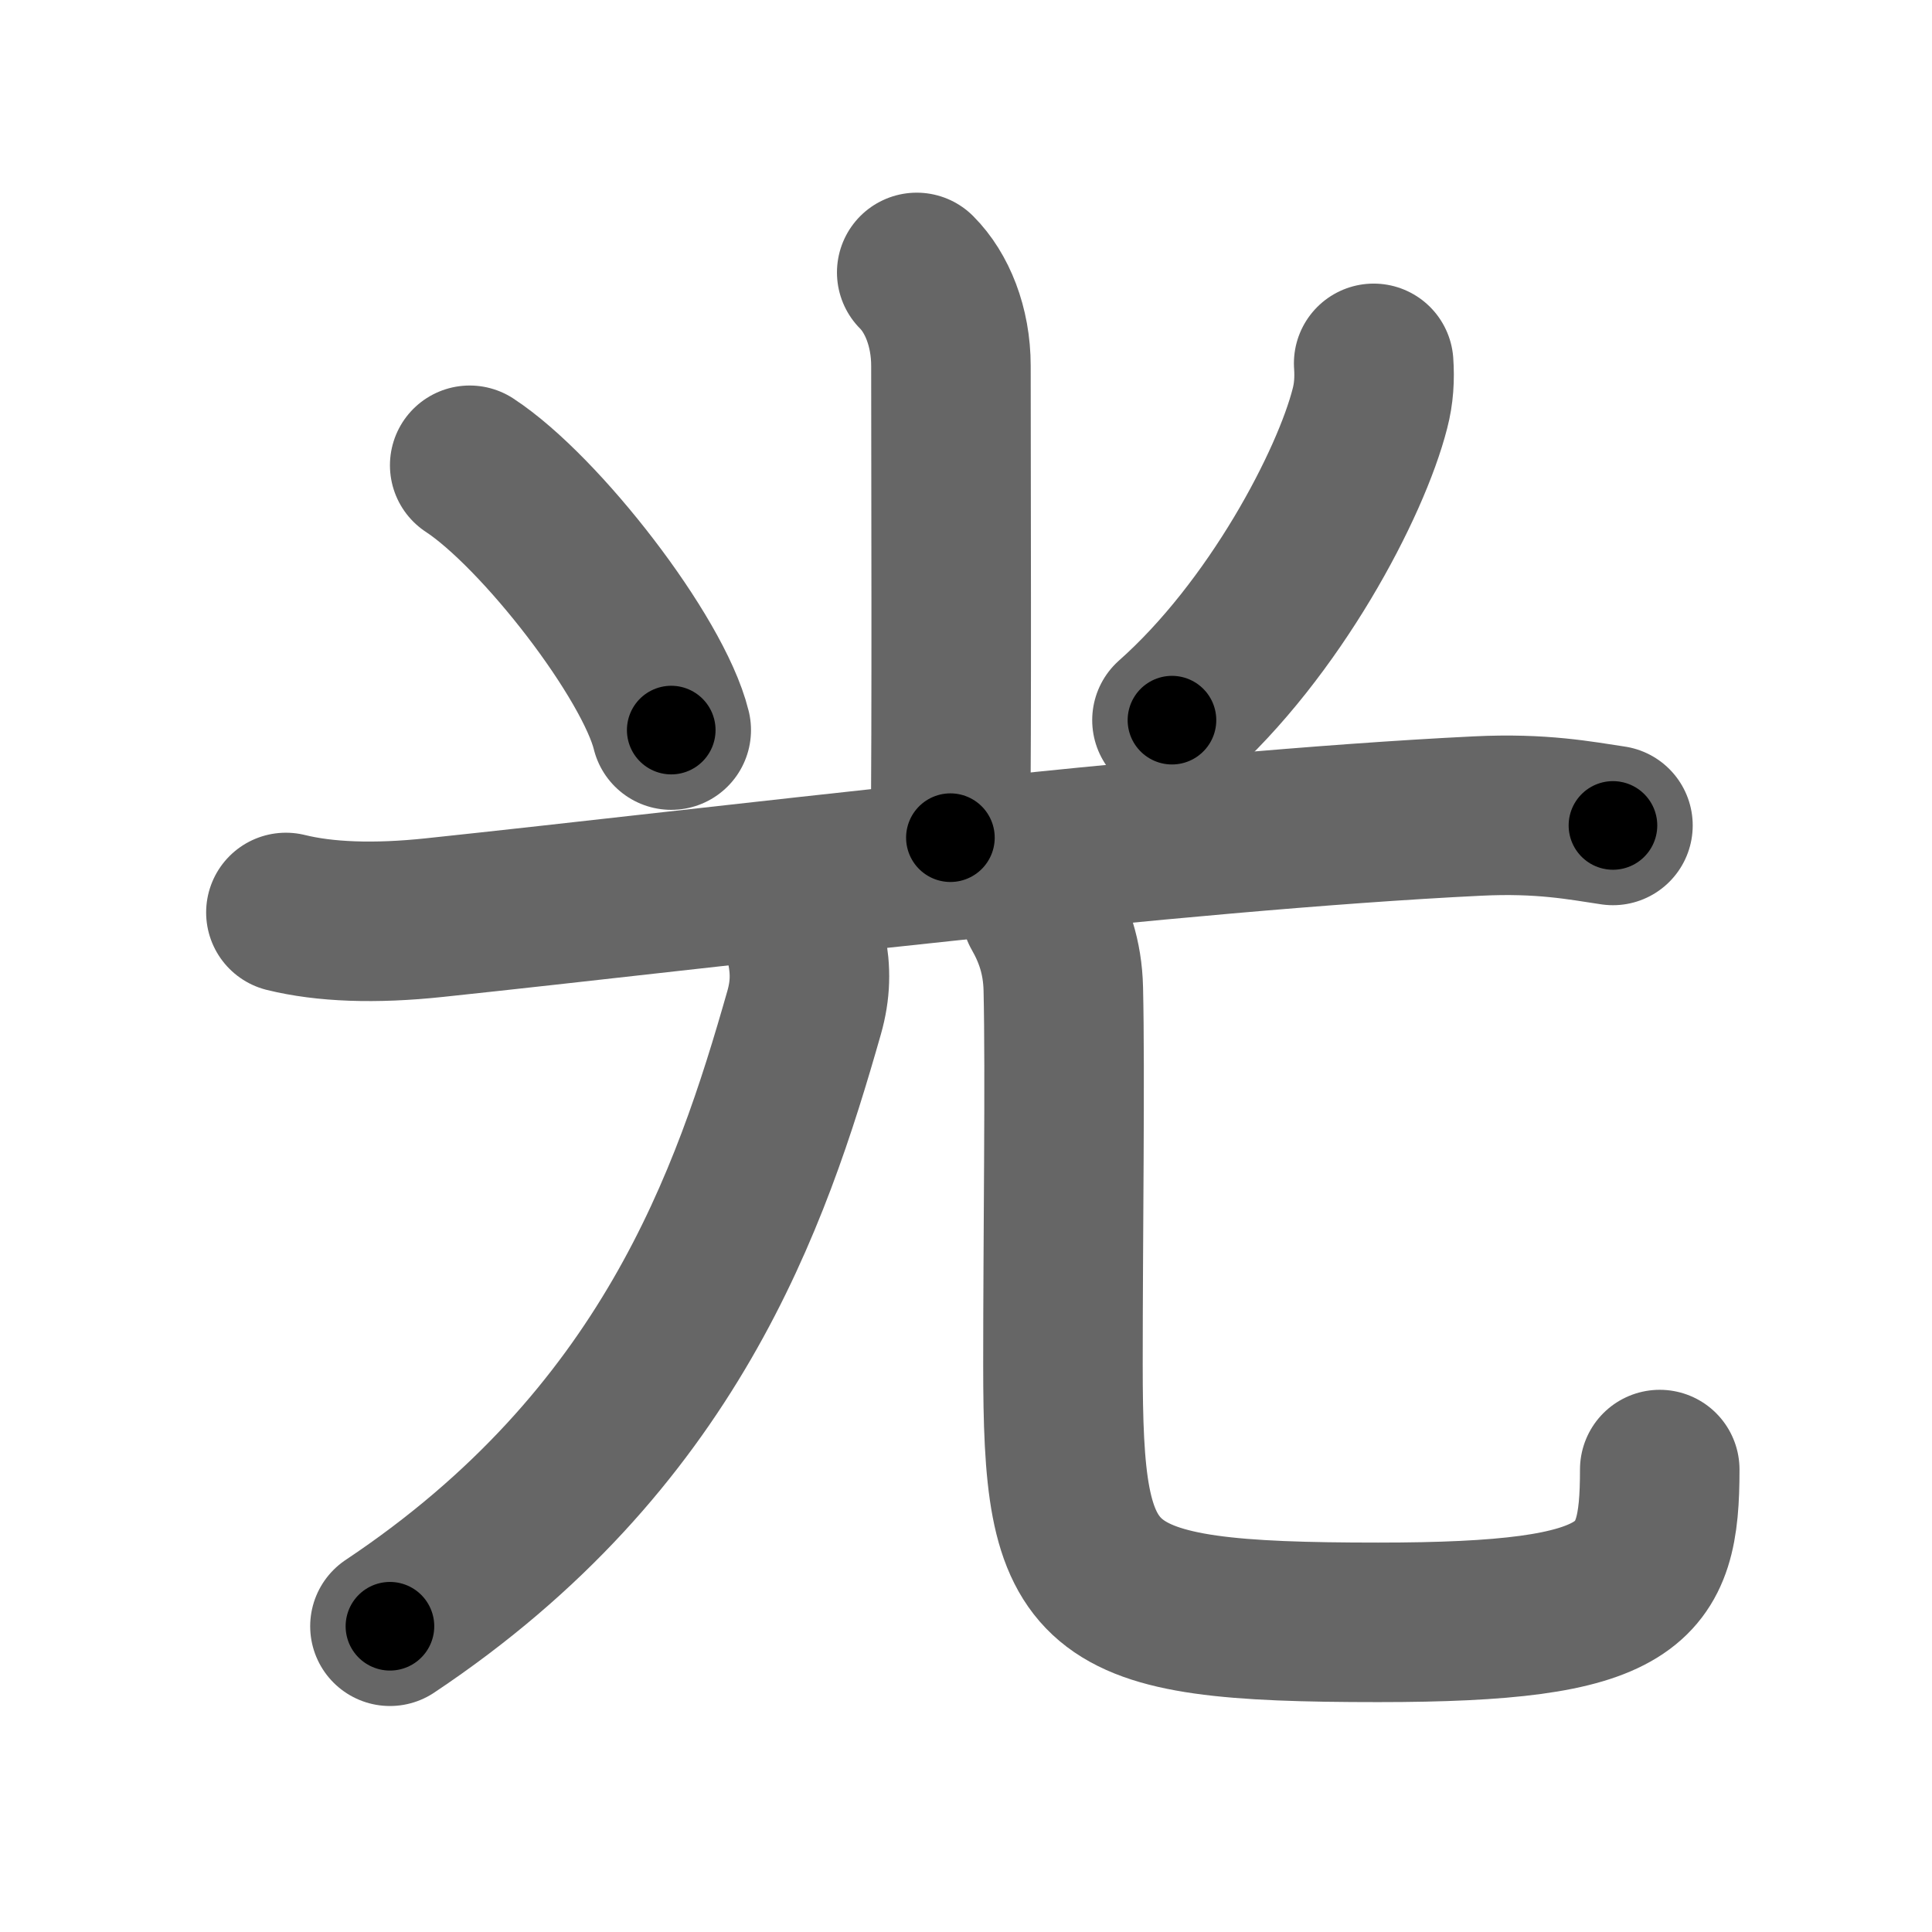 <svg xmlns="http://www.w3.org/2000/svg" width="109" height="109" viewBox="0 0 109 109" id="5149"><g fill="none" stroke="#666" stroke-width="9" stroke-linecap="round" stroke-linejoin="round"><g><g><path d="M51.72,15.37c1.14,1.14,1.93,3.06,1.93,5.27c0,6.12,0.05,20.6-0.03,26.62" /><path d="M26.5,26.25c4.01,2.63,10.36,10.84,11.37,14.94" /><path d="M77.5,20.5c0.06,0.86,0.01,1.7-0.21,2.54c-1.08,4.25-5.38,12.46-11.17,17.59" /></g><g><g><path d="M16.13,51.48c2.19,0.54,5,0.65,8.38,0.29c15.8-1.67,41.61-4.89,58.84-5.73c3.64-0.18,5.83,0.26,7.65,0.53" /></g><g><g><path d="M45.5,53.5c0.25,1.25,0.23,2.35-0.13,3.62C42.38,67.62,37.75,81.25,22,91.75" /></g><path d="M58.74,51.37c0.68,1.19,1.21,2.59,1.25,4.43c0.11,4.82-0.02,13.81-0.02,21.2c0,13,1.28,14.53,17.78,14.53c14.5,0,15.89-2.03,15.89-8.62" /></g></g></g></g><g fill="none" stroke="#000" stroke-width="5" stroke-linecap="round" stroke-linejoin="round"><g><g><path d="M51.72,15.37c1.14,1.14,1.93,3.06,1.93,5.27c0,6.12,0.05,20.6-0.03,26.62" stroke-dasharray="32.373" stroke-dashoffset="32.373"><animate attributeName="stroke-dashoffset" values="32.373;32.373;0" dur="0.324s" fill="freeze" begin="0s;5149.click" /></path><path d="M26.5,26.25c4.01,2.63,10.36,10.84,11.37,14.94" stroke-dasharray="19.025" stroke-dashoffset="19.025"><animate attributeName="stroke-dashoffset" values="19.025" fill="freeze" begin="5149.click" /><animate attributeName="stroke-dashoffset" values="19.025;19.025;0" keyTimes="0;0.63;1" dur="0.514s" fill="freeze" begin="0s;5149.click" /></path><path d="M77.5,20.5c0.06,0.86,0.01,1.7-0.21,2.54c-1.08,4.25-5.38,12.46-11.17,17.59" stroke-dasharray="23.638" stroke-dashoffset="23.638"><animate attributeName="stroke-dashoffset" values="23.638" fill="freeze" begin="5149.click" /><animate attributeName="stroke-dashoffset" values="23.638;23.638;0" keyTimes="0;0.685;1" dur="0.75s" fill="freeze" begin="0s;5149.click" /></path></g><g><g><path d="M16.13,51.48c2.19,0.54,5,0.65,8.38,0.29c15.8-1.67,41.61-4.89,58.84-5.73c3.64-0.18,5.83,0.26,7.65,0.53" stroke-dasharray="75.238" stroke-dashoffset="75.238"><animate attributeName="stroke-dashoffset" values="75.238" fill="freeze" begin="5149.click" /><animate attributeName="stroke-dashoffset" values="75.238;75.238;0" keyTimes="0;0.57;1" dur="1.316s" fill="freeze" begin="0s;5149.click" /></path></g><g><g><path d="M45.5,53.5c0.25,1.25,0.23,2.35-0.13,3.62C42.38,67.62,37.75,81.25,22,91.75" stroke-dasharray="46.464" stroke-dashoffset="46.464"><animate attributeName="stroke-dashoffset" values="46.464" fill="freeze" begin="5149.click" /><animate attributeName="stroke-dashoffset" values="46.464;46.464;0" keyTimes="0;0.739;1" dur="1.781s" fill="freeze" begin="0s;5149.click" /></path></g><path d="M58.74,51.37c0.68,1.19,1.21,2.59,1.25,4.43c0.11,4.82-0.02,13.81-0.02,21.2c0,13,1.28,14.53,17.78,14.53c14.5,0,15.89-2.03,15.89-8.62" stroke-dasharray="75.422" stroke-dashoffset="75.422"><animate attributeName="stroke-dashoffset" values="75.422" fill="freeze" begin="5149.click" /><animate attributeName="stroke-dashoffset" values="75.422;75.422;0" keyTimes="0;0.759;1" dur="2.348s" fill="freeze" begin="0s;5149.click" /></path></g></g></g></g></svg>